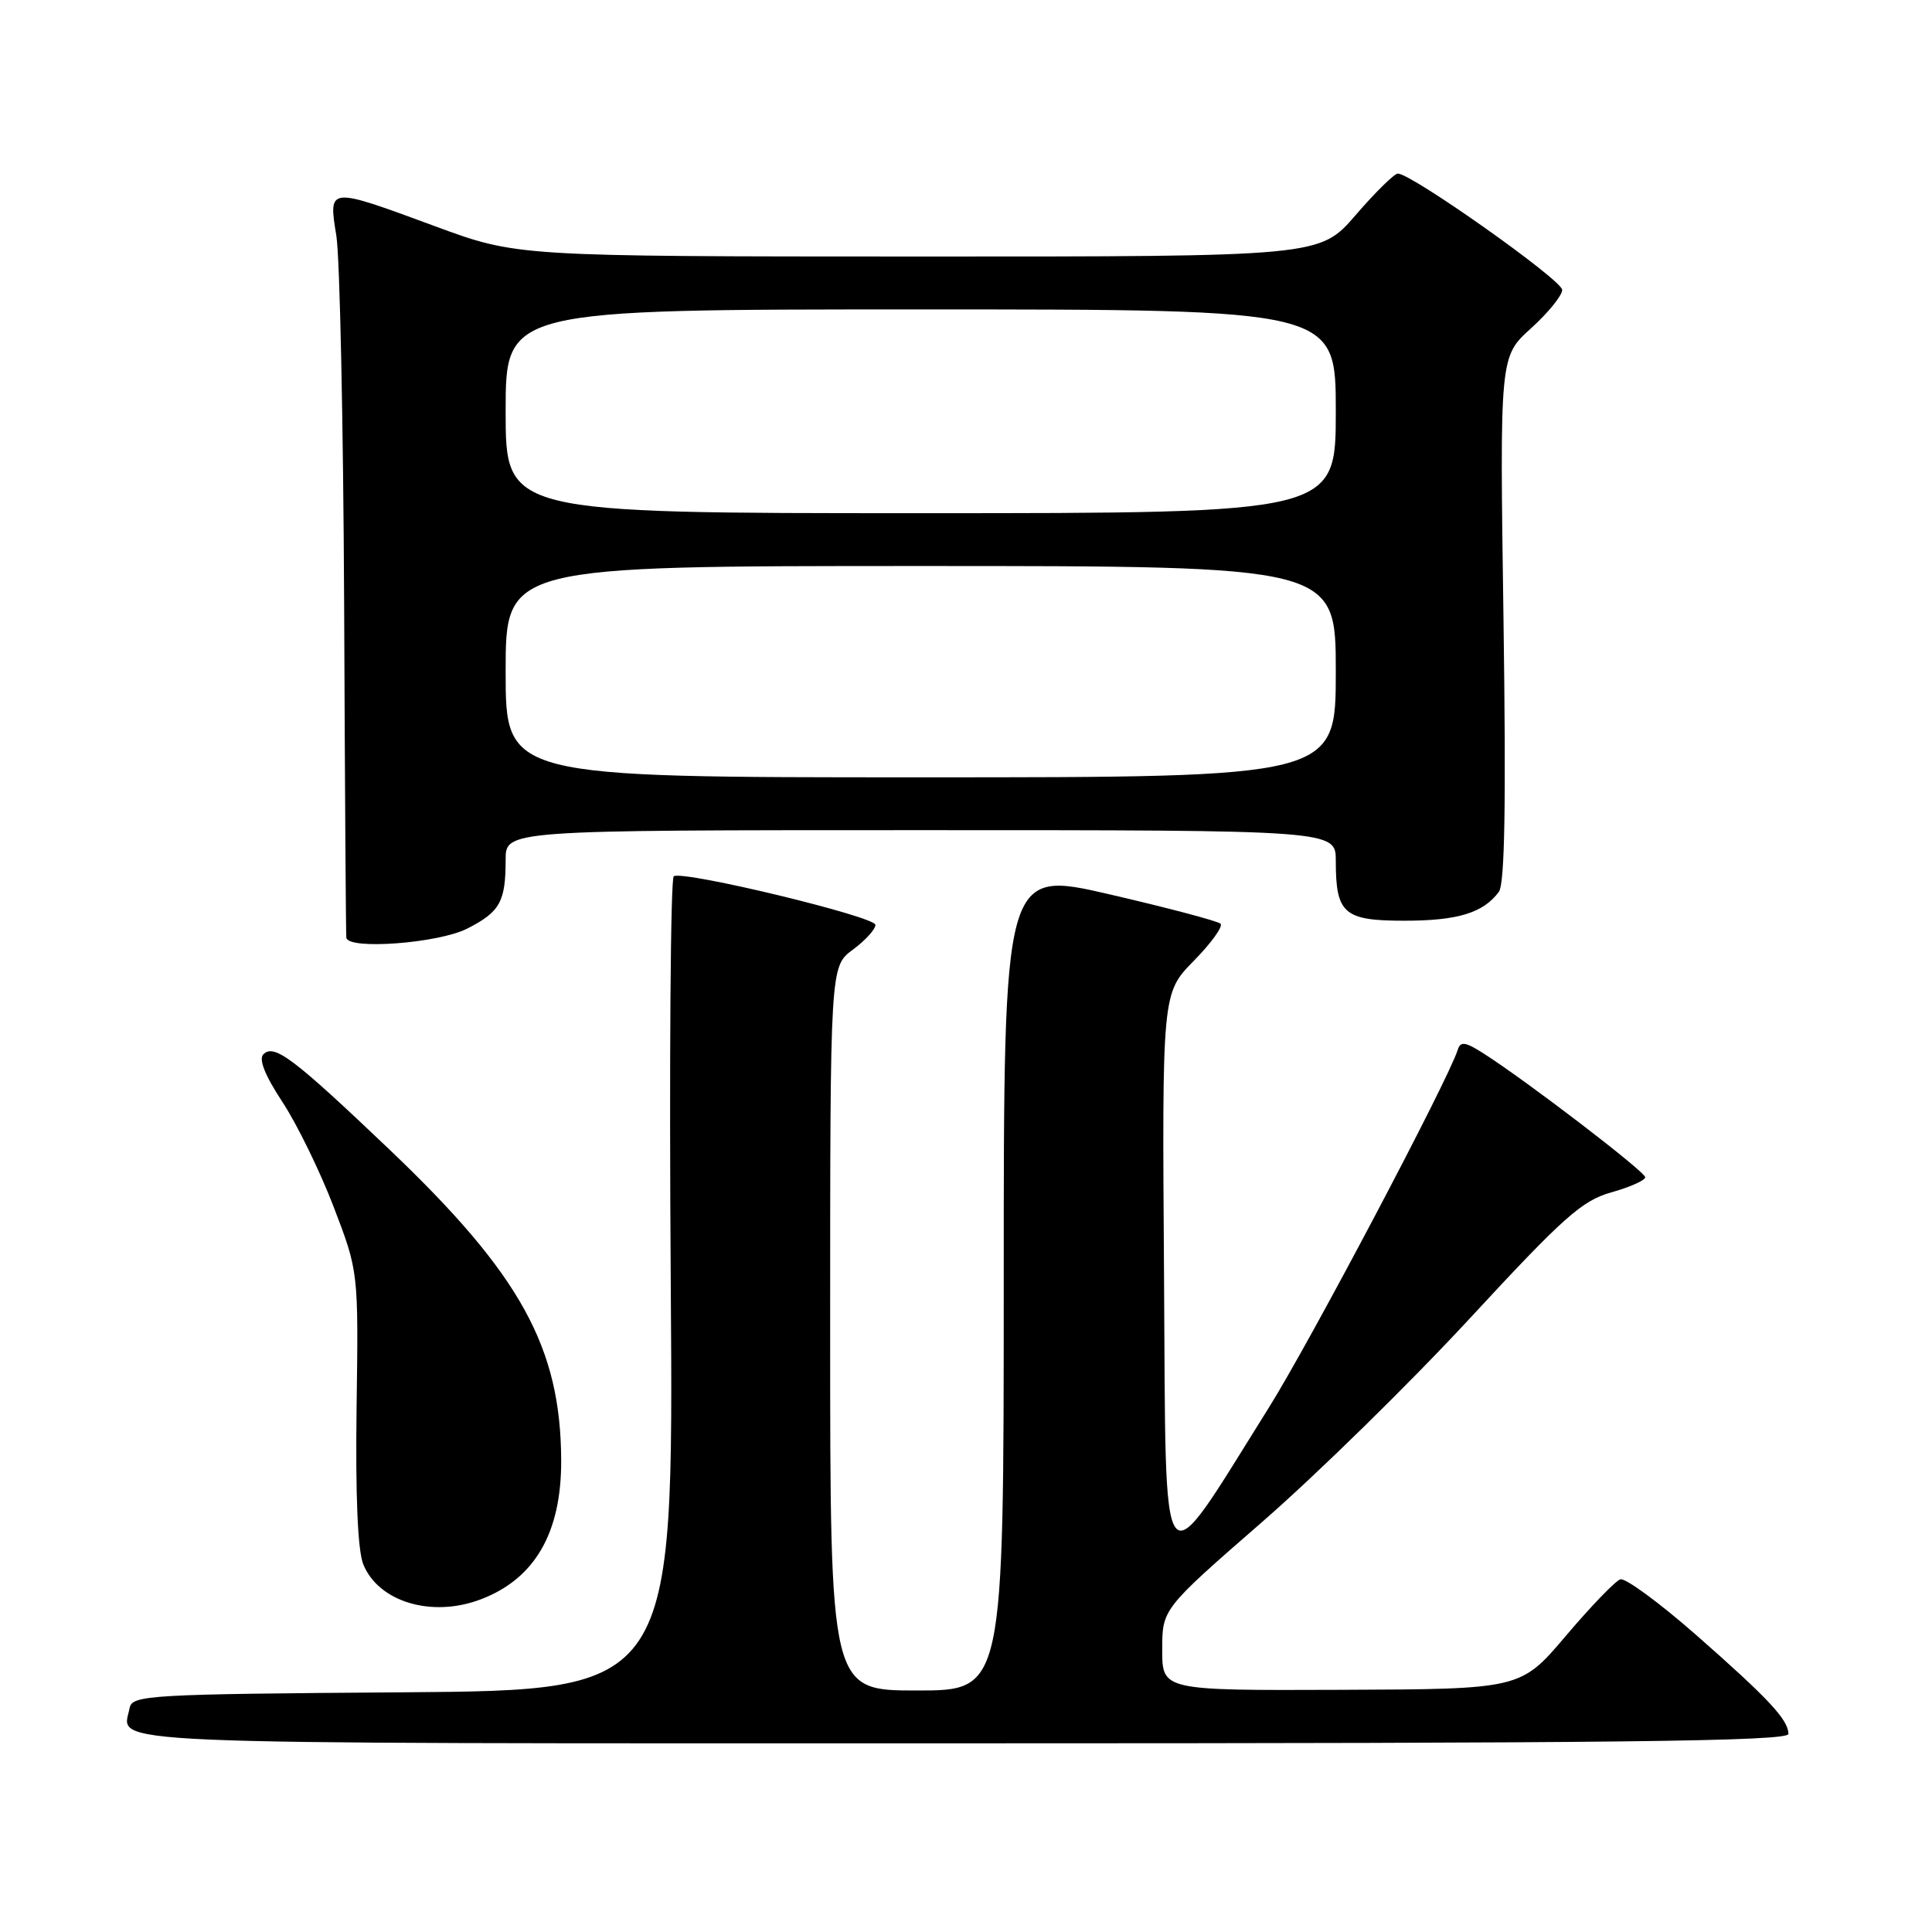 <?xml version="1.0" encoding="UTF-8" standalone="no"?>
<!DOCTYPE svg PUBLIC "-//W3C//DTD SVG 1.1//EN" "http://www.w3.org/Graphics/SVG/1.1/DTD/svg11.dtd" >
<svg xmlns="http://www.w3.org/2000/svg" xmlns:xlink="http://www.w3.org/1999/xlink" version="1.1" viewBox="0 0 256 256">
 <g >
 <path fill="currentColor"
d=" M 236.98 229.75 C 236.94 227.85 234.34 225.07 224.70 216.60 C 219.85 212.35 215.35 209.05 214.70 209.27 C 214.04 209.49 210.80 212.85 207.50 216.74 C 201.50 223.82 201.50 223.82 177.75 223.91 C 154.00 224.00 154.00 224.00 154.00 218.60 C 154.00 213.20 154.00 213.20 167.25 201.66 C 174.54 195.31 186.92 183.17 194.77 174.68 C 207.22 161.22 209.62 159.09 213.52 157.99 C 215.98 157.30 218.00 156.40 218.00 155.99 C 218.00 155.26 202.31 143.24 196.55 139.57 C 194.15 138.04 193.52 137.95 193.16 139.10 C 191.93 143.06 173.58 177.82 168.14 186.50 C 153.43 209.97 154.53 211.36 154.24 169.05 C 153.98 131.60 153.98 131.60 158.18 127.32 C 160.49 124.97 162.09 122.75 161.73 122.40 C 161.38 122.05 154.77 120.30 147.04 118.51 C 133.00 115.26 133.00 115.26 133.00 169.63 C 133.00 224.00 133.00 224.00 121.50 224.00 C 110.00 224.00 110.00 224.00 110.00 176.03 C 110.00 128.06 110.00 128.06 113.00 125.84 C 114.65 124.62 116.00 123.14 116.00 122.55 C 116.00 121.46 90.73 115.36 89.28 116.10 C 88.85 116.32 88.67 140.68 88.88 170.24 C 89.26 223.97 89.26 223.97 53.39 224.24 C 19.71 224.48 17.51 224.61 17.18 226.31 C 16.23 231.26 10.06 231.00 127.47 231.00 C 214.44 231.00 237.00 230.74 236.98 229.75 Z  M 63.68 211.93 C 70.86 209.22 74.40 203.11 74.36 193.50 C 74.30 178.53 68.97 168.88 51.70 152.41 C 38.86 140.18 36.33 138.27 34.90 139.70 C 34.25 140.35 35.10 142.49 37.43 146.03 C 39.36 148.97 42.42 155.23 44.22 159.94 C 47.50 168.50 47.50 168.50 47.25 186.50 C 47.09 198.22 47.40 205.47 48.14 207.29 C 50.17 212.27 57.23 214.38 63.68 211.93 Z  M 61.92 123.04 C 66.25 120.83 67.00 119.49 67.00 113.92 C 67.00 110.00 67.00 110.00 122.00 110.00 C 177.00 110.00 177.00 110.00 177.00 114.07 C 177.00 121.08 178.06 122.00 186.10 122.00 C 193.16 122.00 196.55 120.96 198.61 118.17 C 199.39 117.10 199.57 106.53 199.22 81.96 C 198.72 47.25 198.72 47.25 202.86 43.51 C 205.14 41.45 207.00 39.15 207.00 38.41 C 207.00 37.12 187.04 23.00 185.22 23.00 C 184.76 23.00 182.24 25.47 179.63 28.50 C 174.88 34.00 174.88 34.00 121.69 33.99 C 68.50 33.98 68.50 33.98 57.68 29.99 C 43.40 24.72 43.51 24.71 44.57 31.25 C 45.03 34.14 45.49 56.08 45.60 80.00 C 45.70 103.92 45.83 123.84 45.89 124.25 C 46.13 125.89 58.10 124.99 61.92 123.04 Z  M 67.00 89.00 C 67.00 75.00 67.00 75.00 122.00 75.00 C 177.00 75.00 177.00 75.00 177.00 89.00 C 177.00 103.00 177.00 103.00 122.00 103.00 C 67.00 103.00 67.00 103.00 67.00 89.00 Z  M 67.00 54.50 C 67.00 41.00 67.00 41.00 122.00 41.00 C 177.00 41.00 177.00 41.00 177.00 54.50 C 177.00 68.00 177.00 68.00 122.00 68.00 C 67.00 68.00 67.00 68.00 67.00 54.50 Z "/>
</g>
</svg>